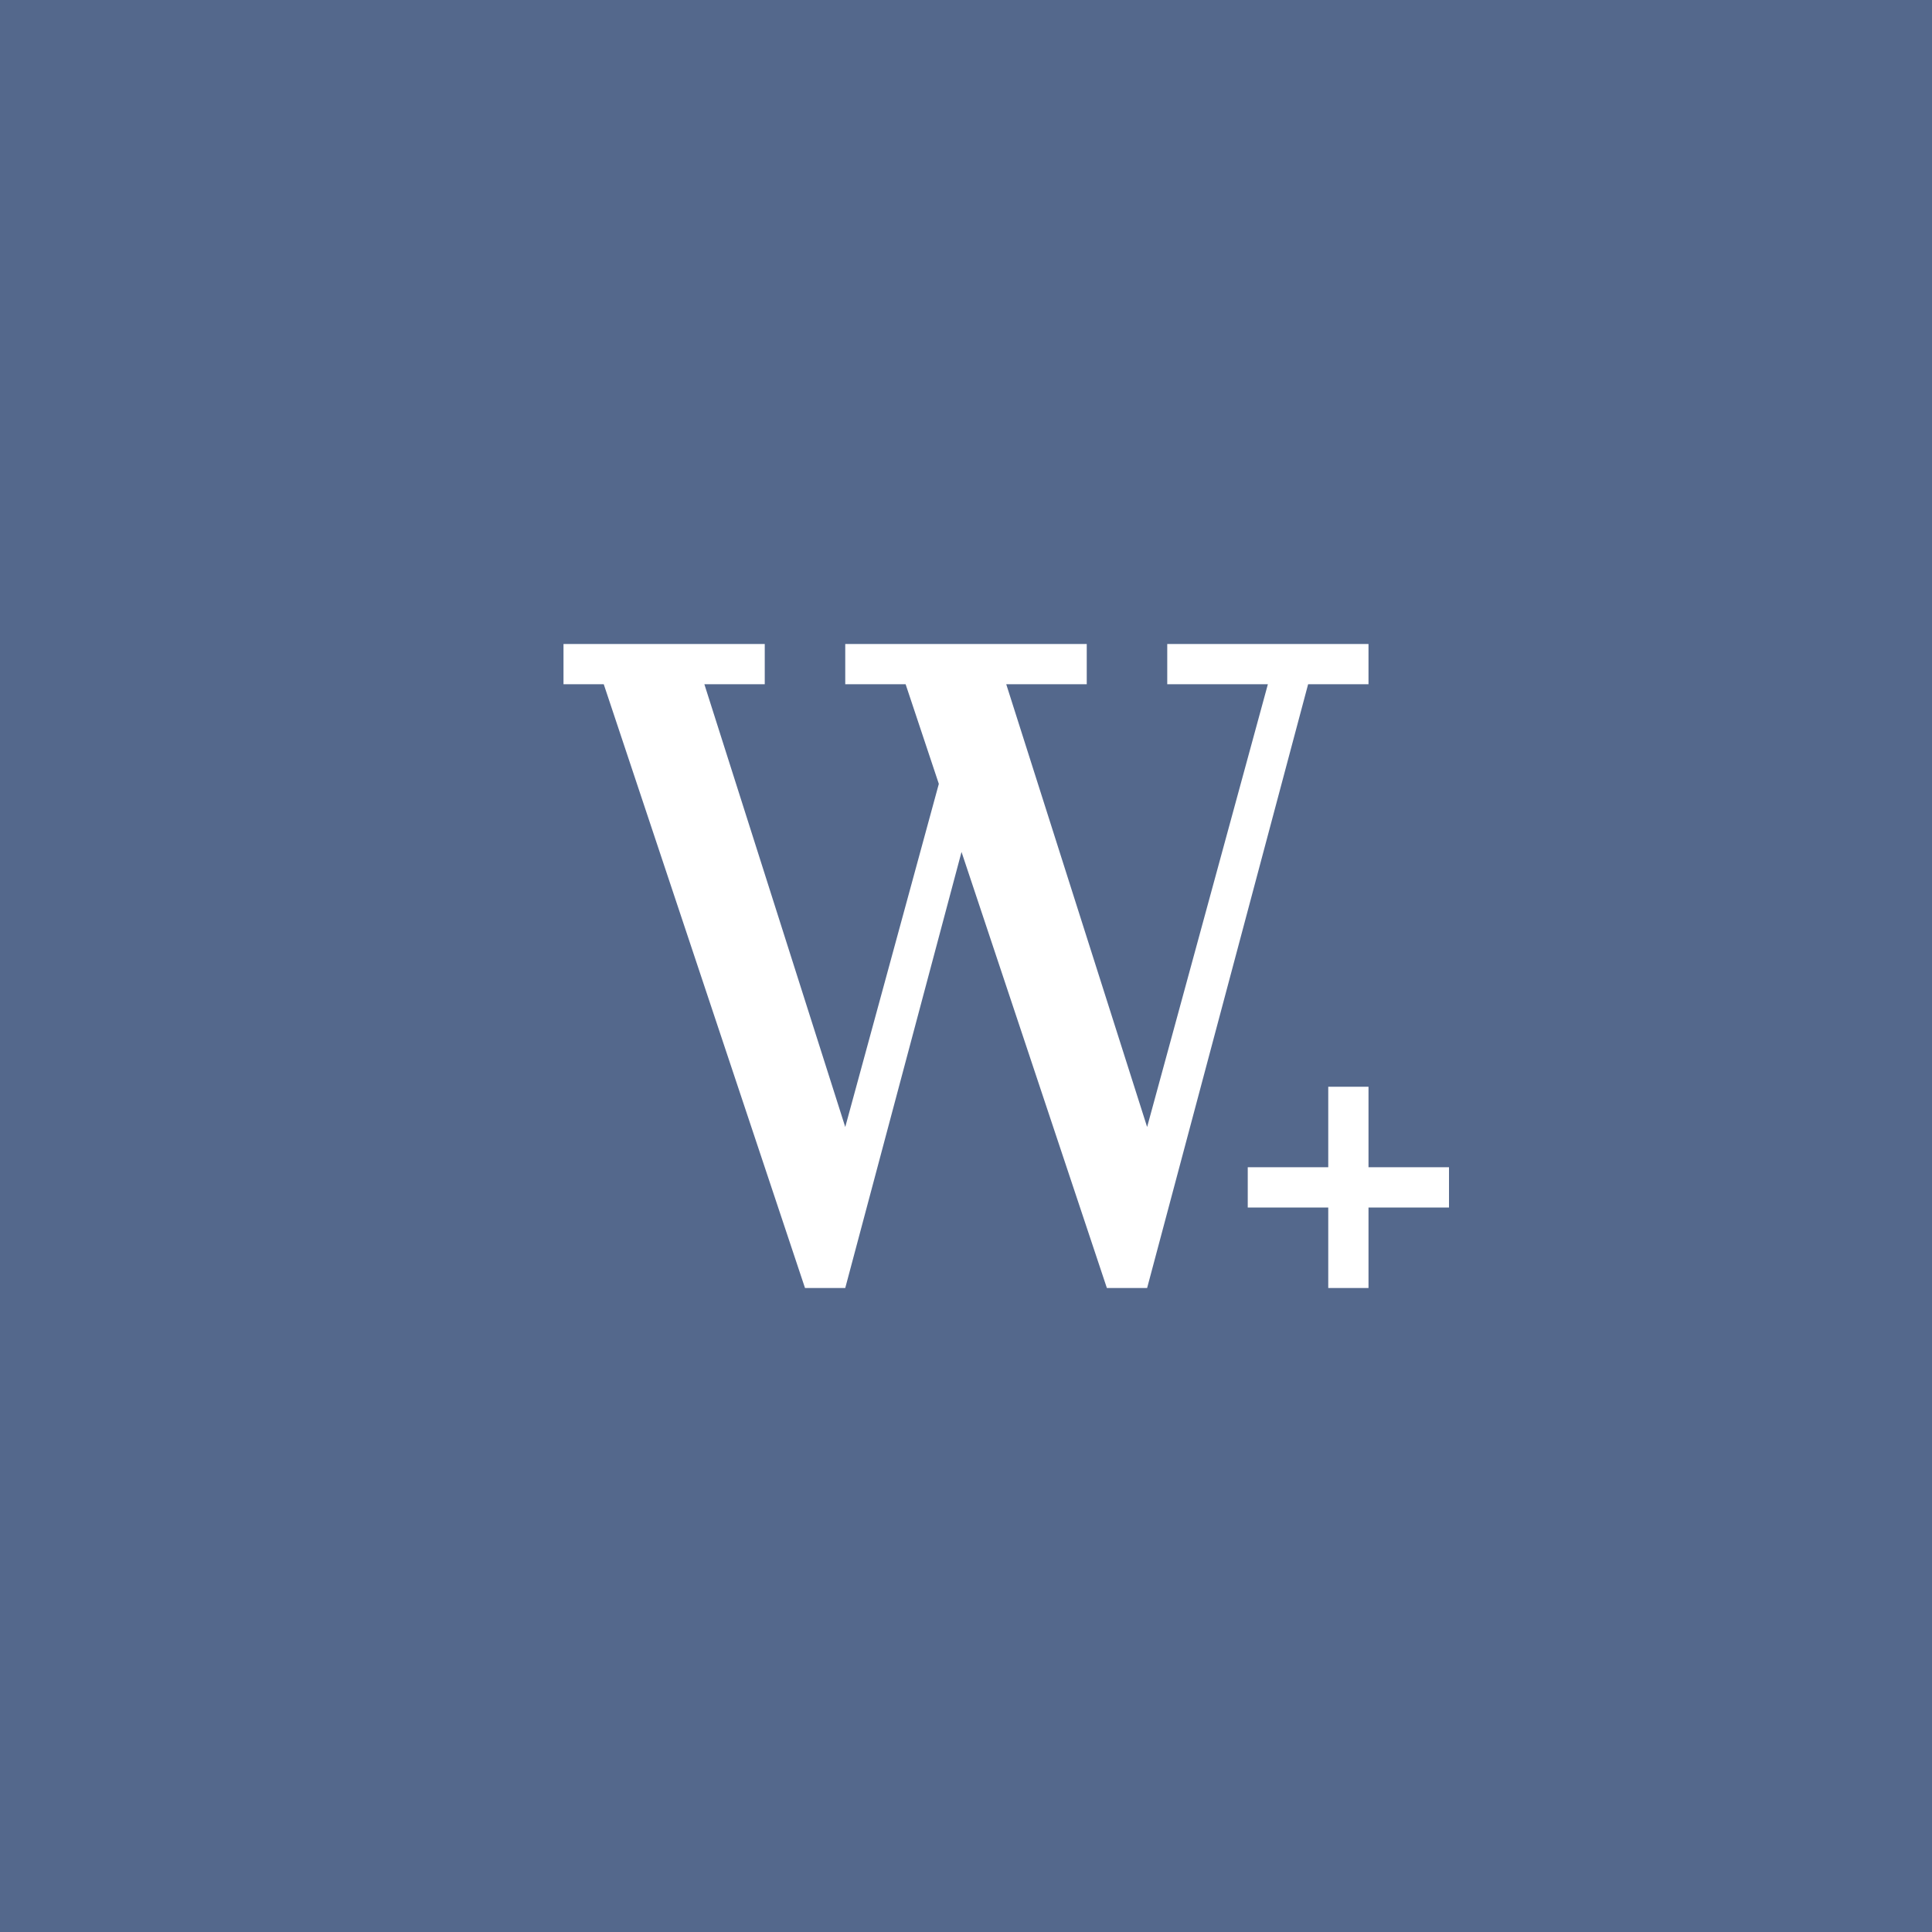 <svg xmlns="http://www.w3.org/2000/svg" width="192" height="192">
  <rect width="100%" height="100%" style="fill:#54688c;stroke-width:4" />
  <path
    d="M56 64v4h4l20 60h4l11.555-43.334L110 128h4l16-60h6v-4h-20v4h10l-12 44-14-44h8v-4H84v4h6l3.3 9.9L84 112 70 68h6v-4H56zM124 116h20v4h-20z"
    style="fill:#fff;paint-order:stroke fill markers;stroke-width:4" />
  <path d="M132 108h4v20h-4z" style="fill:#fff;paint-order:stroke fill markers;stroke-width:4" />
  <style>
    .st0 {
      fill: #fff
    }
  </style>
</svg>

